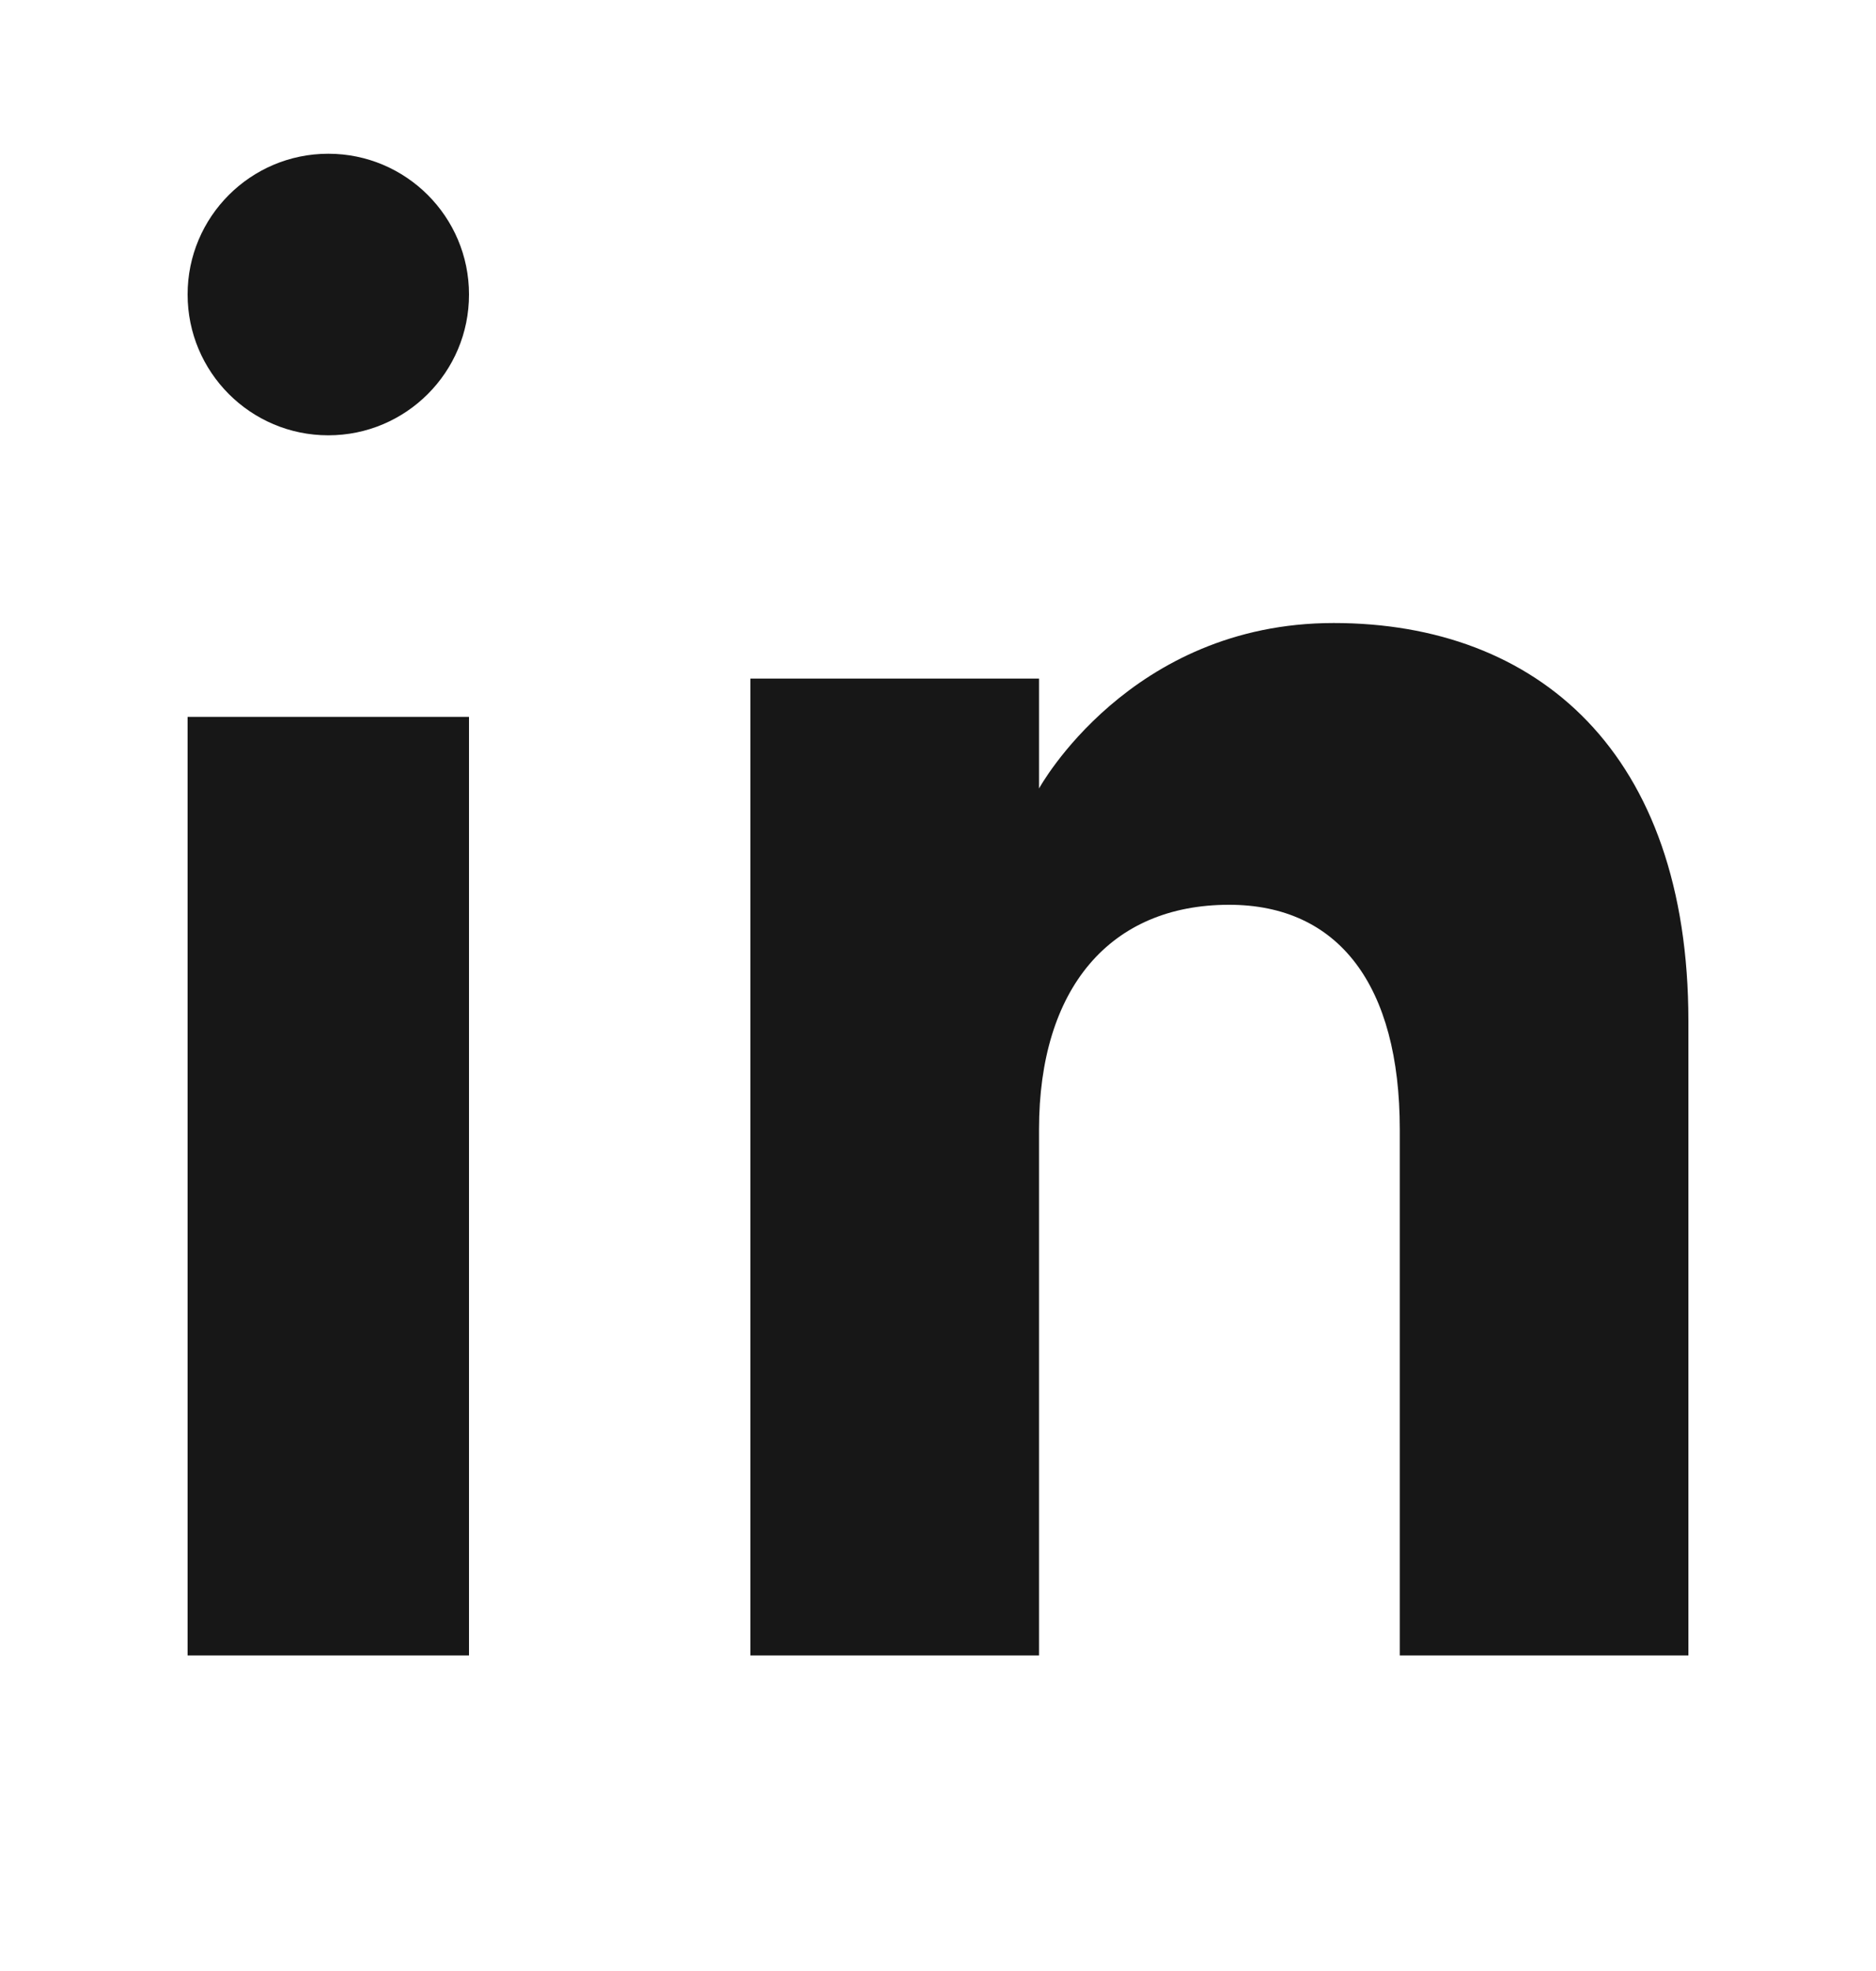 <svg width="20" height="21" viewBox="0 0 20 21" fill="none" xmlns="http://www.w3.org/2000/svg">
<path fill-rule="evenodd" clip-rule="evenodd" d="M18 17.638H14.923V12.034C14.923 10.497 14.271 9.64 13.103 9.64C11.832 9.64 11.077 10.533 11.077 12.034V17.638H8V7.23H11.077V8.401C11.077 8.401 12.042 6.638 14.218 6.638C16.394 6.638 18 8.02 18 10.879C18 13.738 18 17.638 18 17.638ZM3.5 4.638C2.672 4.638 2 3.966 2 3.137C2 2.31 2.672 1.638 3.5 1.638C4.328 1.638 5 2.31 5 3.137C5.001 3.966 4.328 4.638 3.5 4.638ZM2 17.638H5V7.638H2V17.638Z" fill="#171717"/>
</svg>
